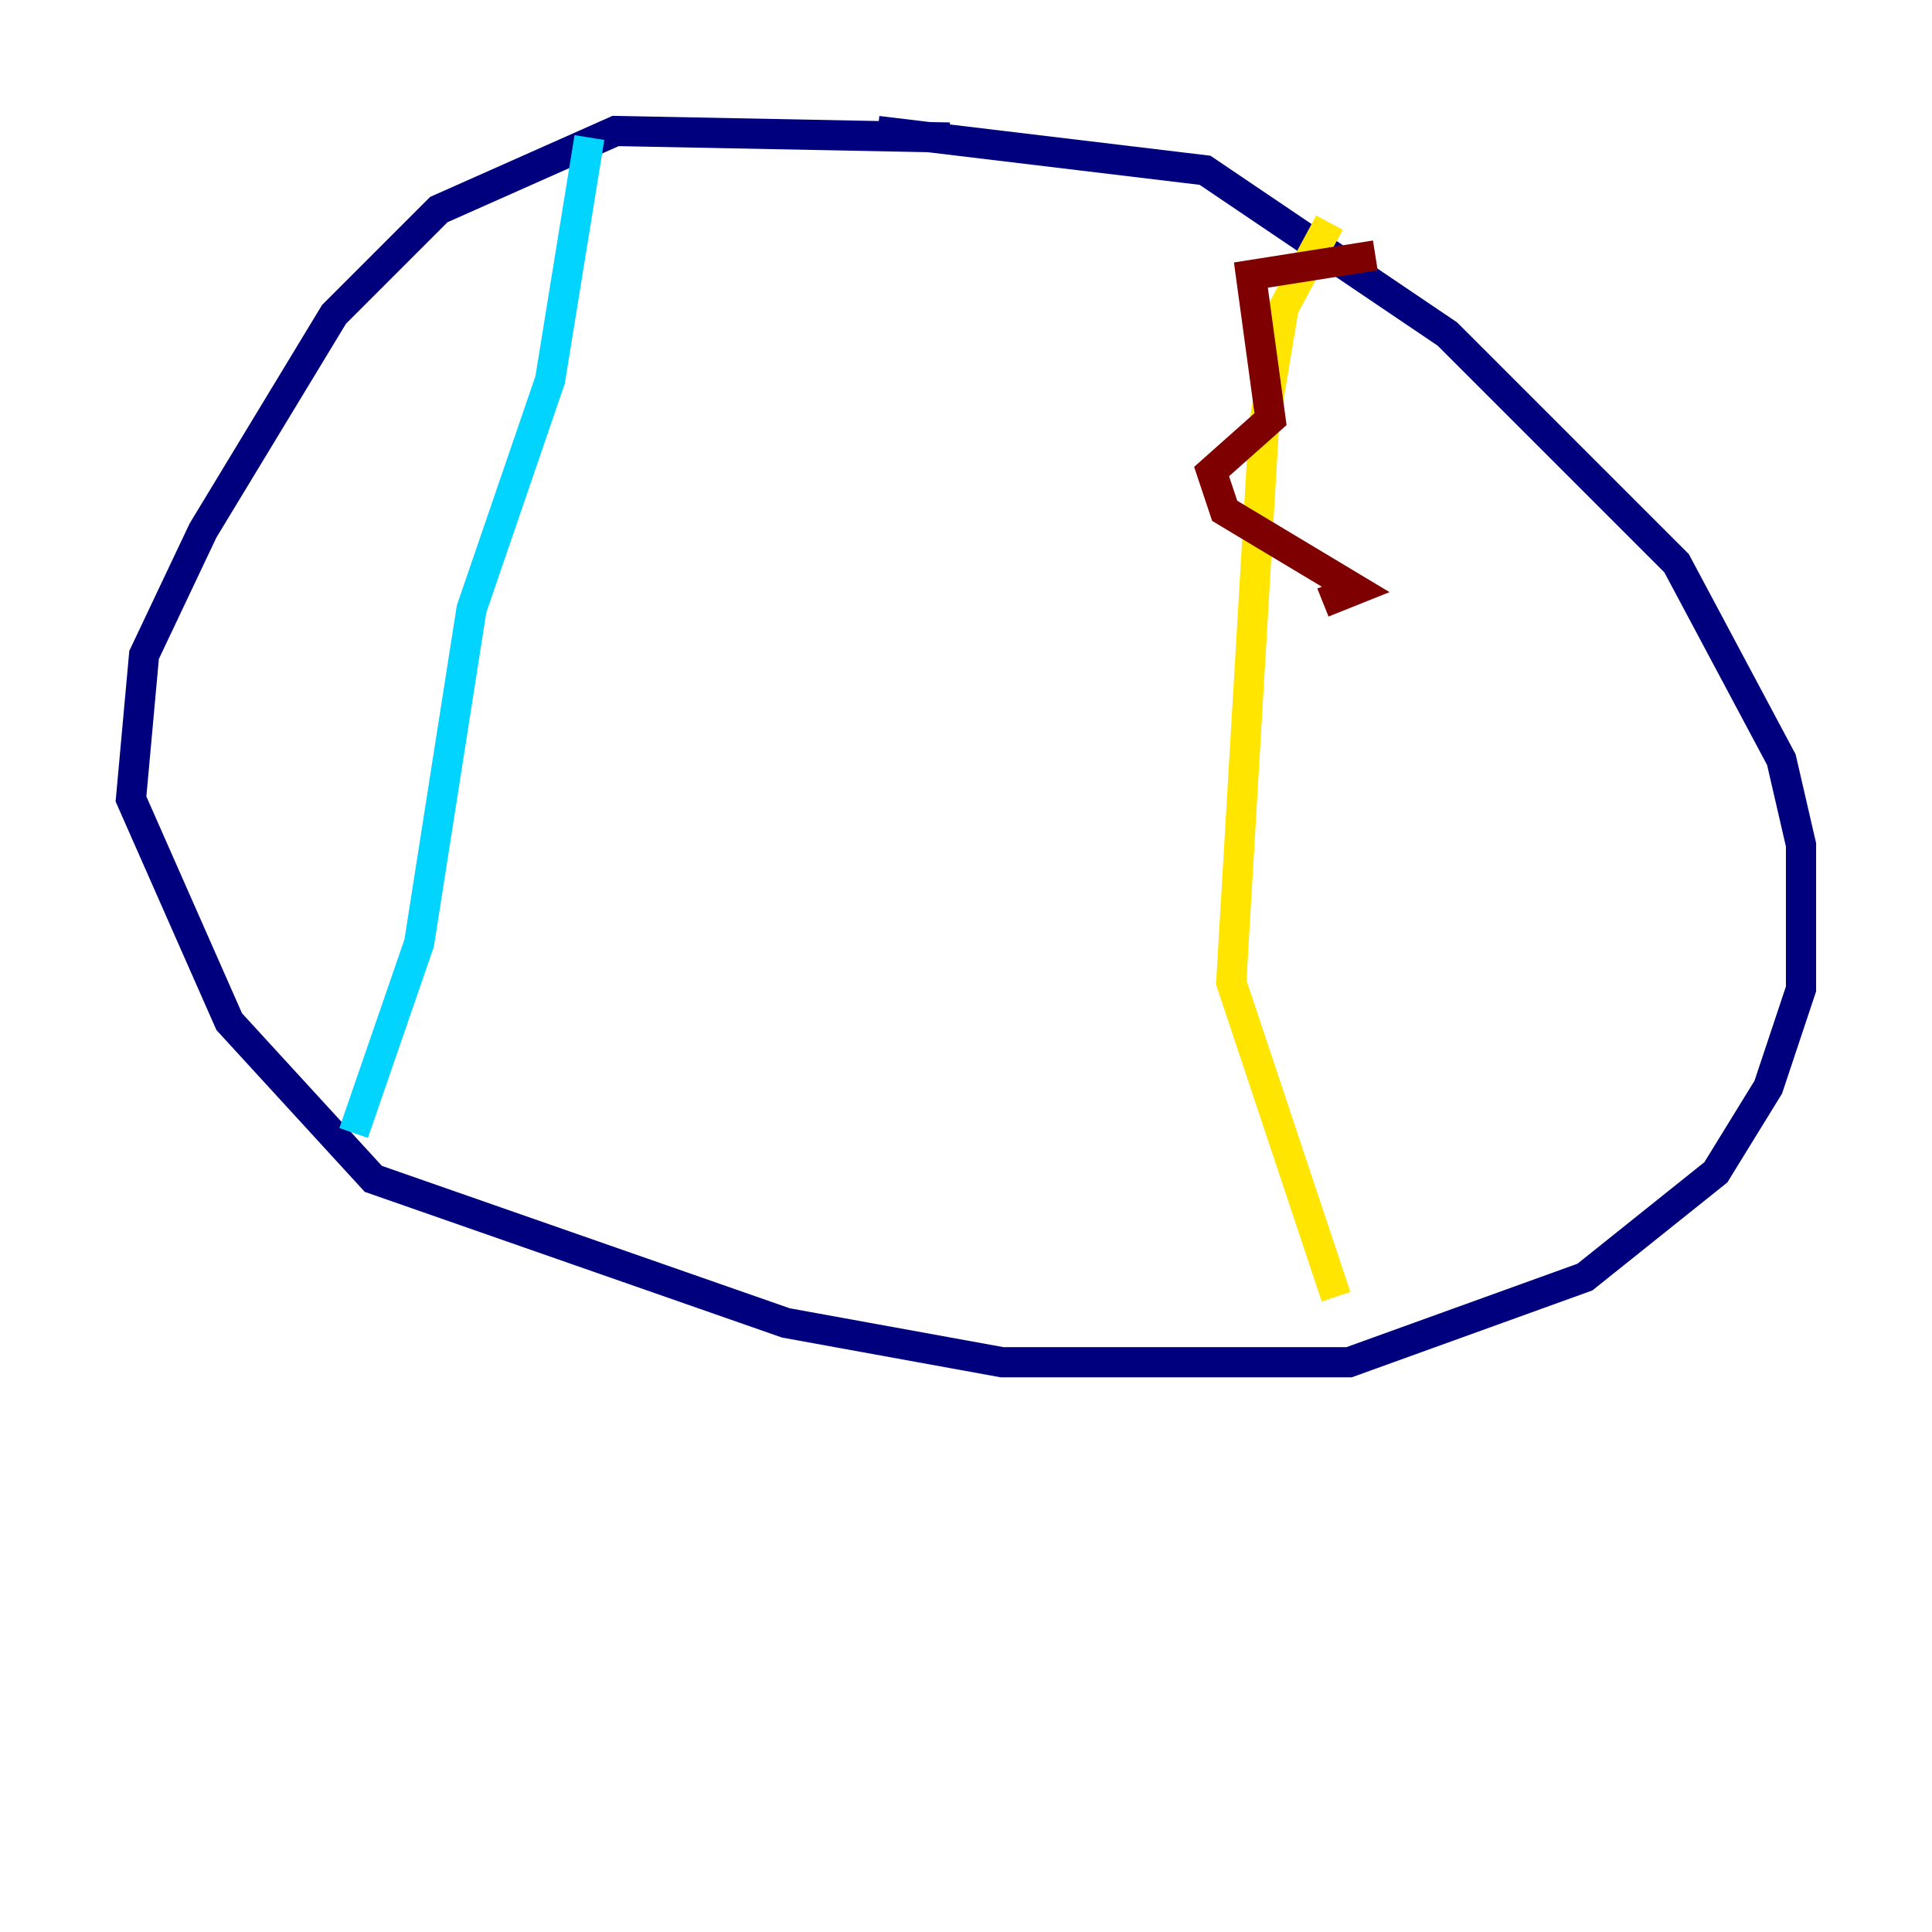 <?xml version="1.0" encoding="utf-8" ?>
<svg baseProfile="tiny" height="128" version="1.2" viewBox="0,0,128,128" width="128" xmlns="http://www.w3.org/2000/svg" xmlns:ev="http://www.w3.org/2001/xml-events" xmlns:xlink="http://www.w3.org/1999/xlink"><defs /><polyline fill="none" points="62.915,9.112 40.786,8.678 29.071,13.885 22.129,20.827 13.451,35.146 9.546,43.39 8.678,52.936 15.186,67.688 24.732,78.102 52.068,87.647 66.386,90.251 89.383,90.251 105.003,84.61 113.681,77.668 117.153,72.027 119.322,65.519 119.322,55.973 118.02,50.332 111.078,37.315 95.891,22.129 79.837,11.281 58.142,8.678" stroke="#00007f" stroke-width="2" /><polyline fill="none" points="39.051,9.112 36.447,25.166 31.241,40.352 27.77,62.481 23.43,75.064" stroke="#00d4ff" stroke-width="2" /><polyline fill="none" points="88.081,14.752 85.044,20.393 83.742,28.203 81.573,65.085 88.515,85.912" stroke="#ffe500" stroke-width="2" /><polyline fill="none" points="91.119,16.922 82.875,18.224 84.176,27.77 80.271,31.241 81.139,33.844 89.817,39.051 87.647,39.919" stroke="#7f0000" stroke-width="2" /></svg>